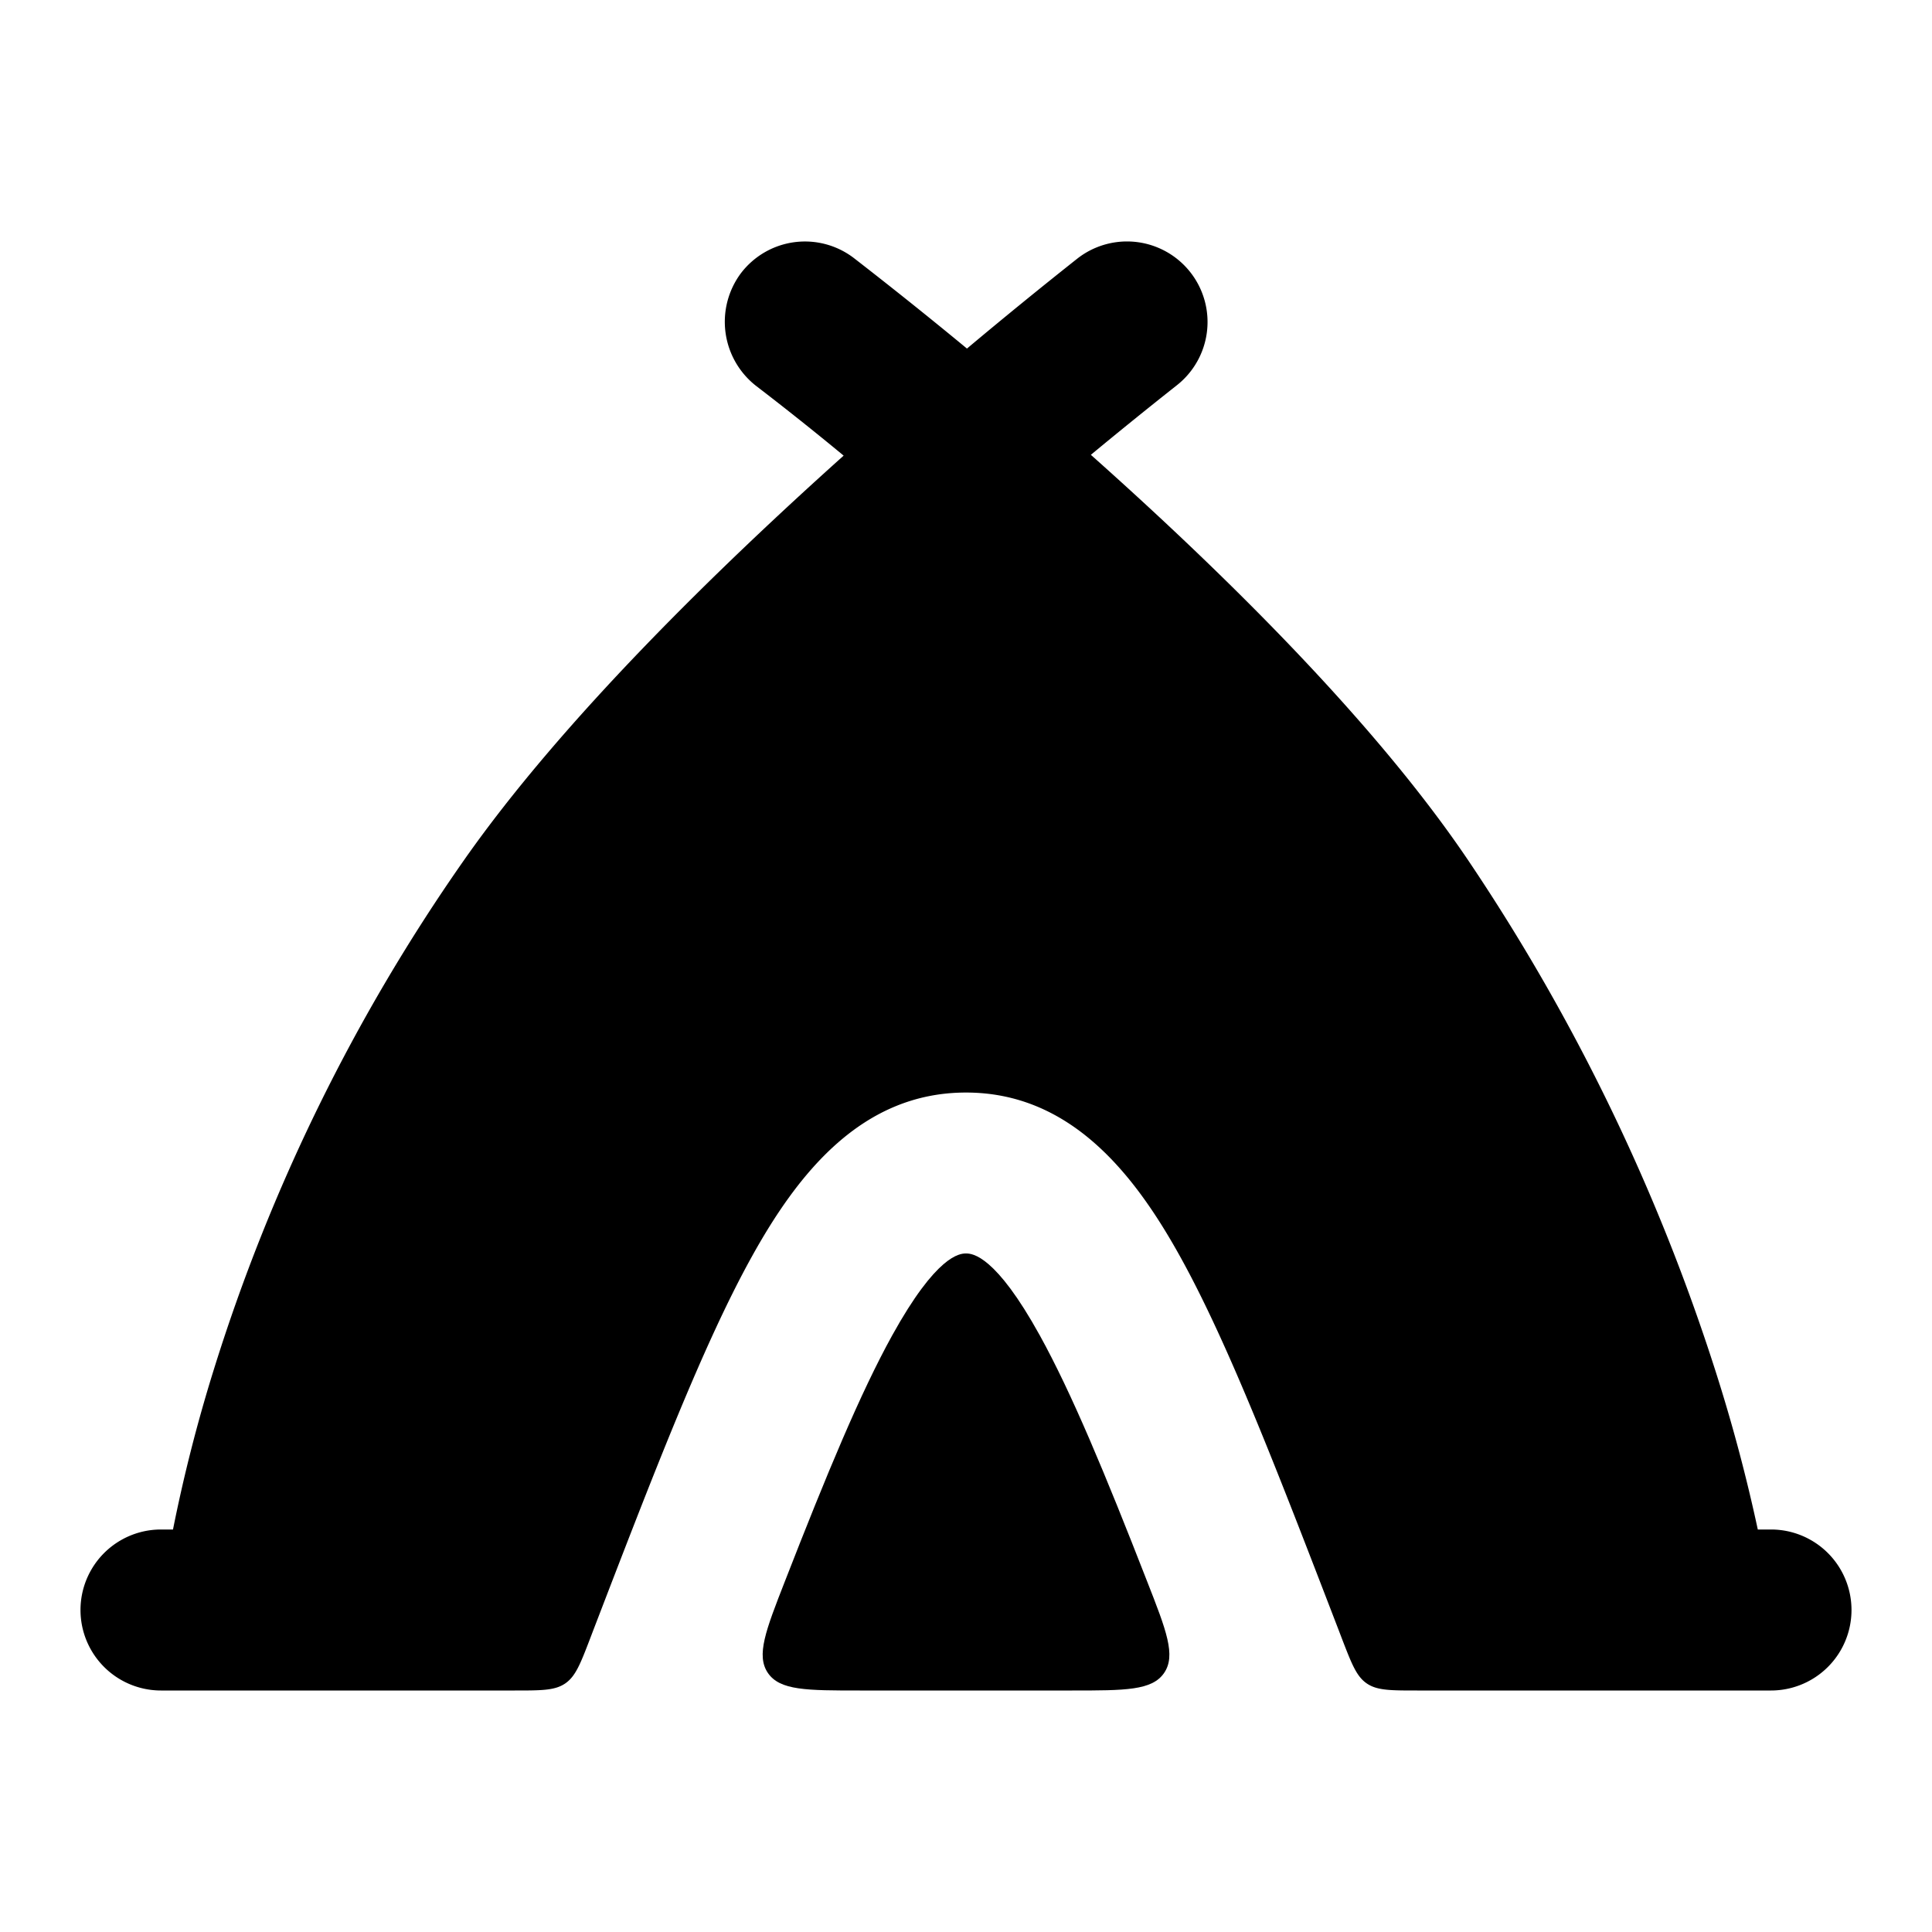 <svg xmlns="http://www.w3.org/2000/svg" width="24" height="24" viewBox="0 0 24 24" fill="none">
    <path fill="currentColor" d="M10.605 3.204a1 1 0 0 0-1.401.19 1.01 1.01 0 0 0 .194 1.404 37.637 37.637 0 0 1 1.082.862c-1.575 1.412-3.5 3.289-4.716 5.025a22.913 22.913 0 0 0-3.111 6.338A19.45 19.45 0 0 0 2.149 19H2a1 1 0 1 0 0 2h4.396c.332 0 .498 0 .626-.088s.188-.243.307-.553l.035-.092c.76-1.977 1.37-3.562 1.969-4.645.58-1.05 1.374-2.05 2.667-2.05 1.293 0 2.087 1 2.667 2.05.599 1.083 1.208 2.668 1.969 4.645l.035.092c.12.31.179.465.307.553.128.088.294.088.626.088H22a1 1 0 1 0 0-2h-.164a20.838 20.838 0 0 0-.523-1.961 24.94 24.94 0 0 0-3.066-6.339c-1.187-1.764-3.114-3.642-4.696-5.05a60.87 60.87 0 0 1 1.063-.86 1 1 0 1 0-1.228-1.58 62.125 62.125 0 0 0-1.374 1.12 58 58 0 0 0-1.407-1.126"/>
    <path fill="currentColor" d="M13.319 21c.662 0 .993 0 1.142-.218.149-.218.029-.526-.212-1.14-.522-1.339-.938-2.34-1.332-3.053-.55-.996-.836-1.018-.917-1.018-.08 0-.366.022-.917 1.018-.394.713-.81 1.714-1.332 3.053-.24.614-.36.922-.212 1.14.149.218.48.218 1.142.218z"/>
</svg>